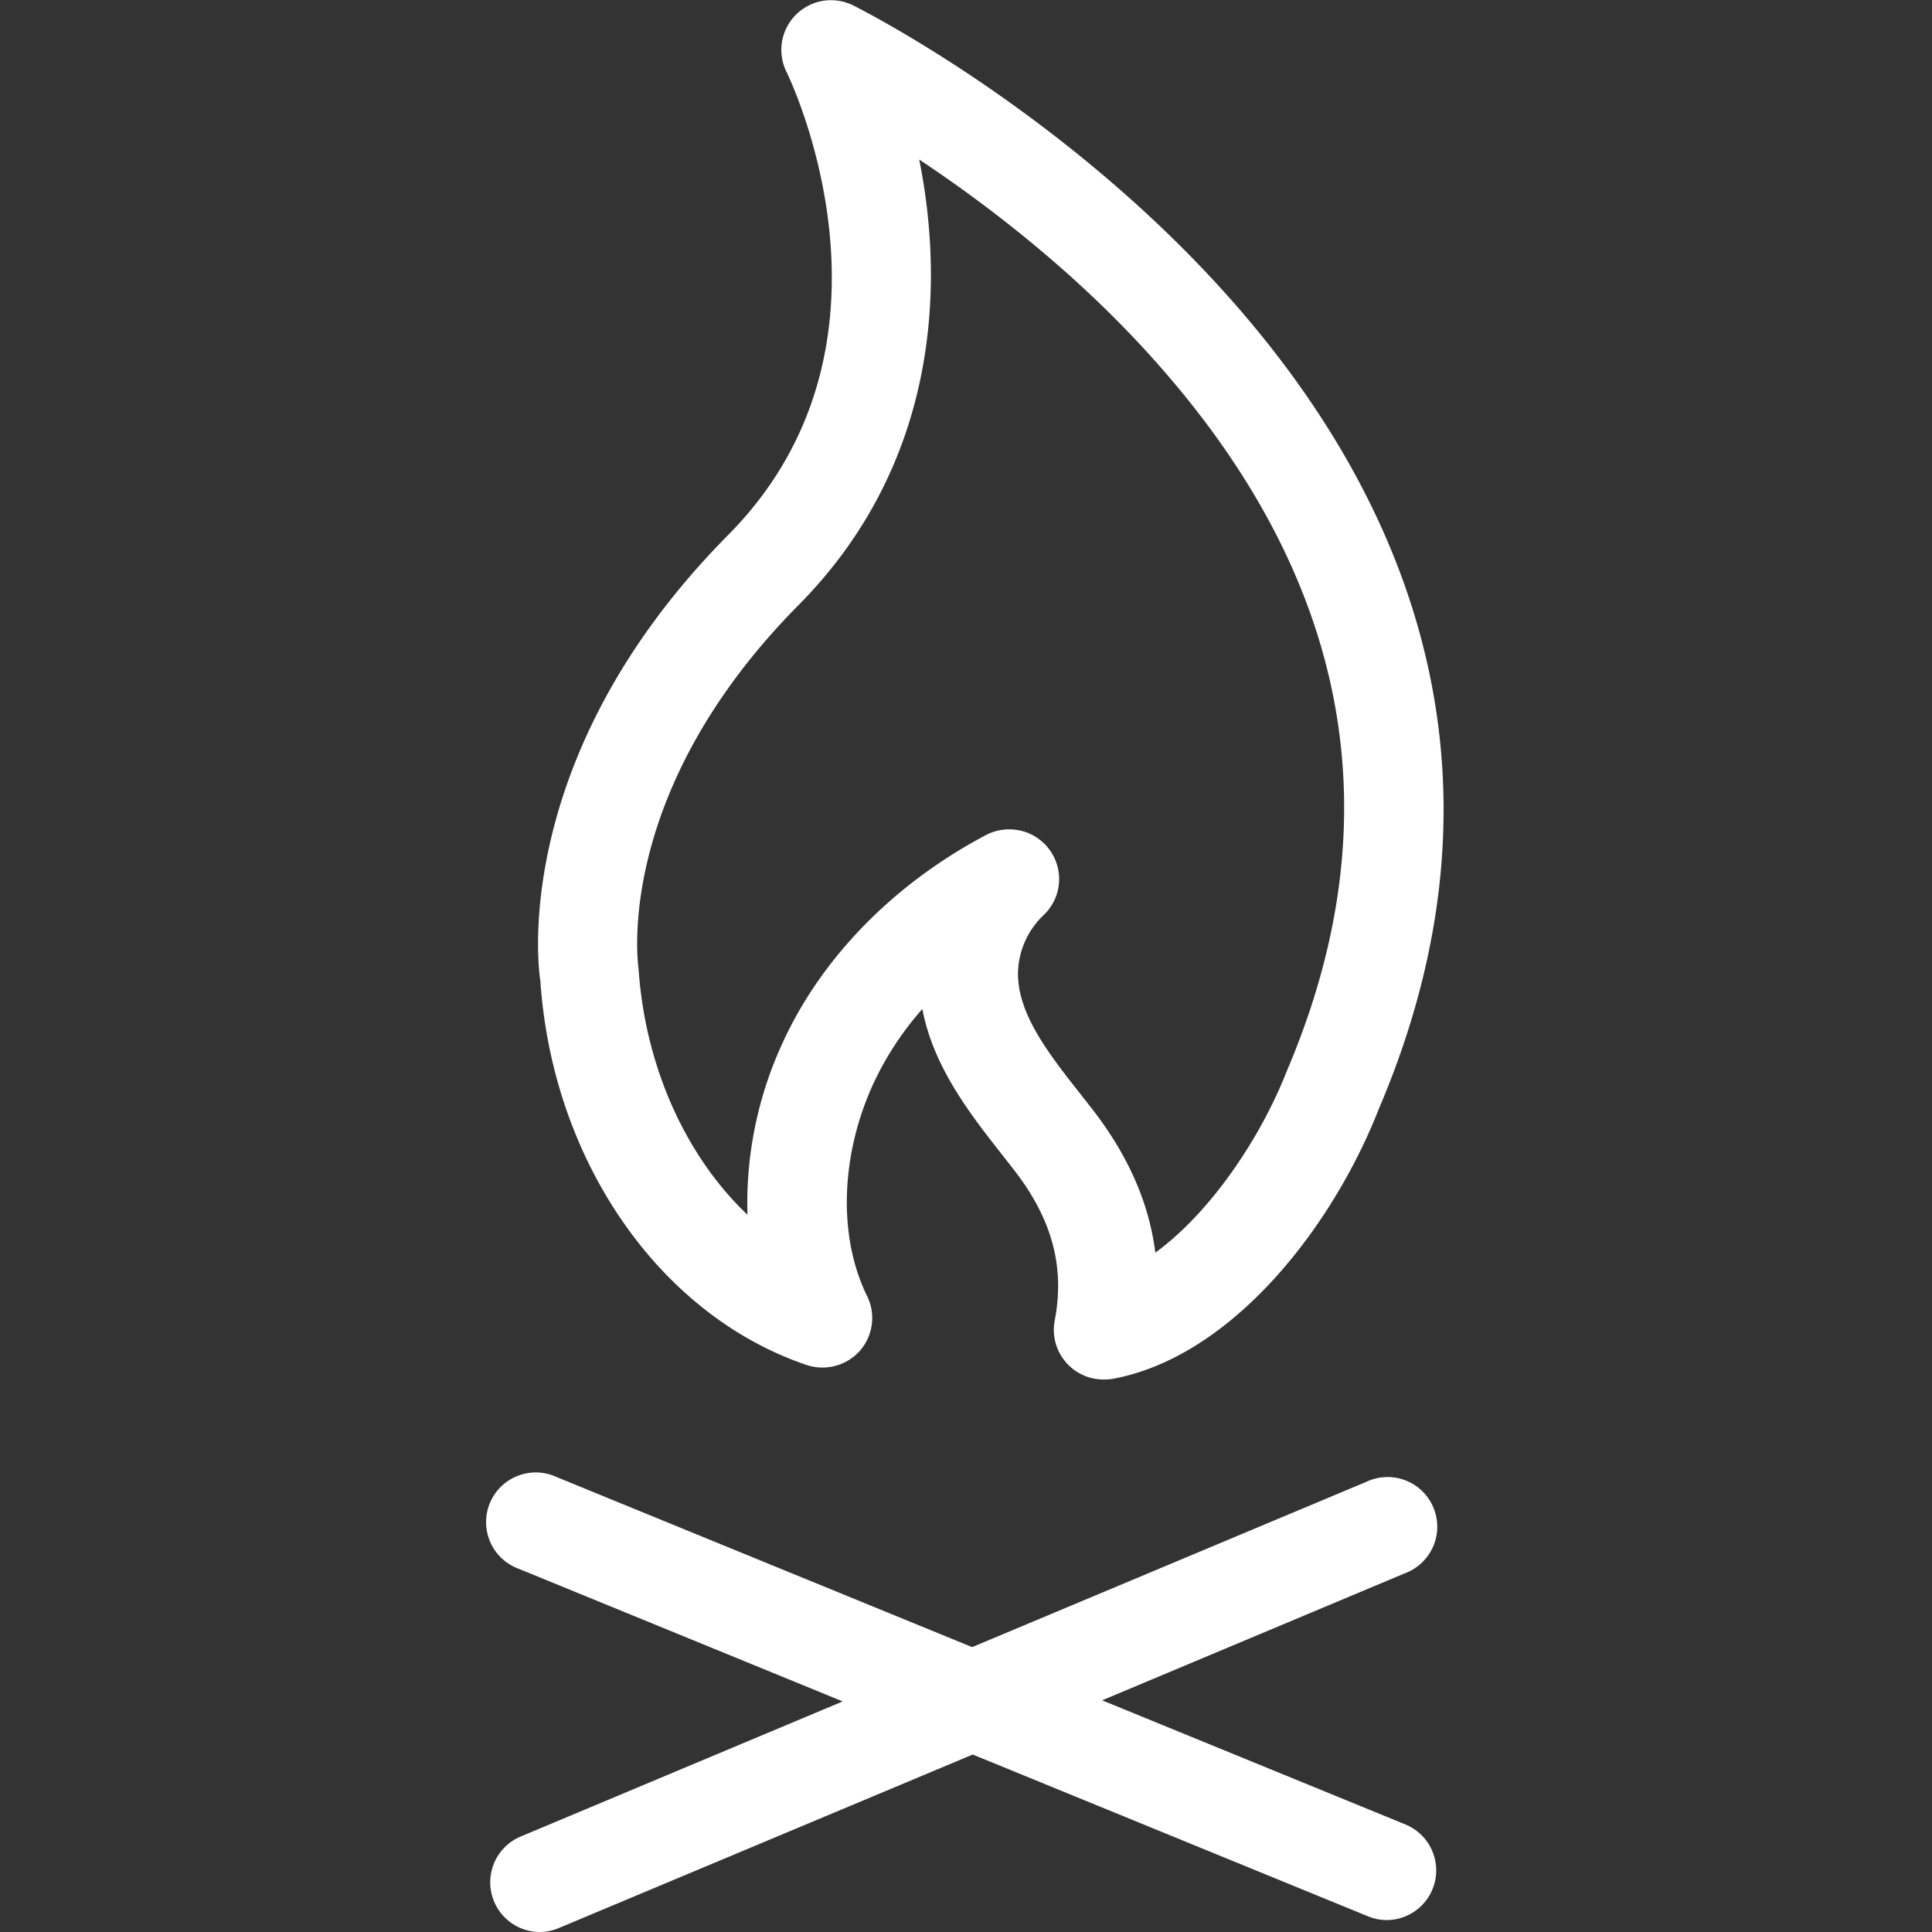 <svg id="Calque_1" data-name="Calque 1" xmlns="http://www.w3.org/2000/svg" viewBox="0 0 350 350"><rect x="0" y="0" width="350" height="350" fill="#333333" stroke="none"/><defs><style>.cls-1{fill:#fff;}</style></defs><title>Icons_Hikster_2_colors</title><path class="cls-1" d="M254.66,330.54l-55-22.51,54.81-23a9,9,0,1,0-7-16.56l-71.36,29.92-75.25-30.8a9,9,0,1,0-6.81,16.64l58.61,24L94.26,332.73A9,9,0,0,0,97.74,350a8.87,8.87,0,0,0,3.48-.71l75-31.44,71.64,29.32a9.16,9.16,0,0,0,3.4.67A9,9,0,0,0,254.66,330.54Z"/><path class="cls-1" d="M199.9,249.91a9,9,0,0,1-8.83-10.68c1.88-9.77-.5-18.5-7.5-27.45l-1.62-2.08c-6.07-7.69-12.83-16.27-14.86-26.91a56.26,56.26,0,0,0-8.84,13.46c-6,13-6.46,27.79-1.16,38.56a9,9,0,0,1-1.3,9.88,9.08,9.08,0,0,1-9.63,2.6c-26.68-9-46.08-37-48.27-69.63-0.17-.78-6.21-40.1,34-80.72C166.55,62,142.72,13.52,142.47,13A9,9,0,0,1,154.42.91c1.5,0.73,149,74.22,95.36,200-8.37,21.36-26.6,44.93-48.26,48.89A9.09,9.09,0,0,1,199.9,249.91Zm-17-99.66a9,9,0,0,1,6.13,15.56,14.82,14.82,0,0,0-4.61,11c0.22,7.32,5.76,14.34,11.61,21.76l1.67,2.13c6.61,8.46,10.45,17.13,11.6,26.23,10-7.29,19.05-20.74,23.81-32.88,19.65-46.08,11.4-89.48-24.39-129.25C194.61,49.1,178.71,37,166.52,28.9c4.8,23.78,3,55.62-21.83,80.69-33.43,33.74-29.17,64.74-29,66,1.23,17.93,8.73,34.06,19.72,44.47a69.22,69.22,0,0,1,6.49-31.4c7.09-15.36,20.17-28.66,36.81-37.43A8.88,8.88,0,0,1,182.93,150.25Z"/></svg>